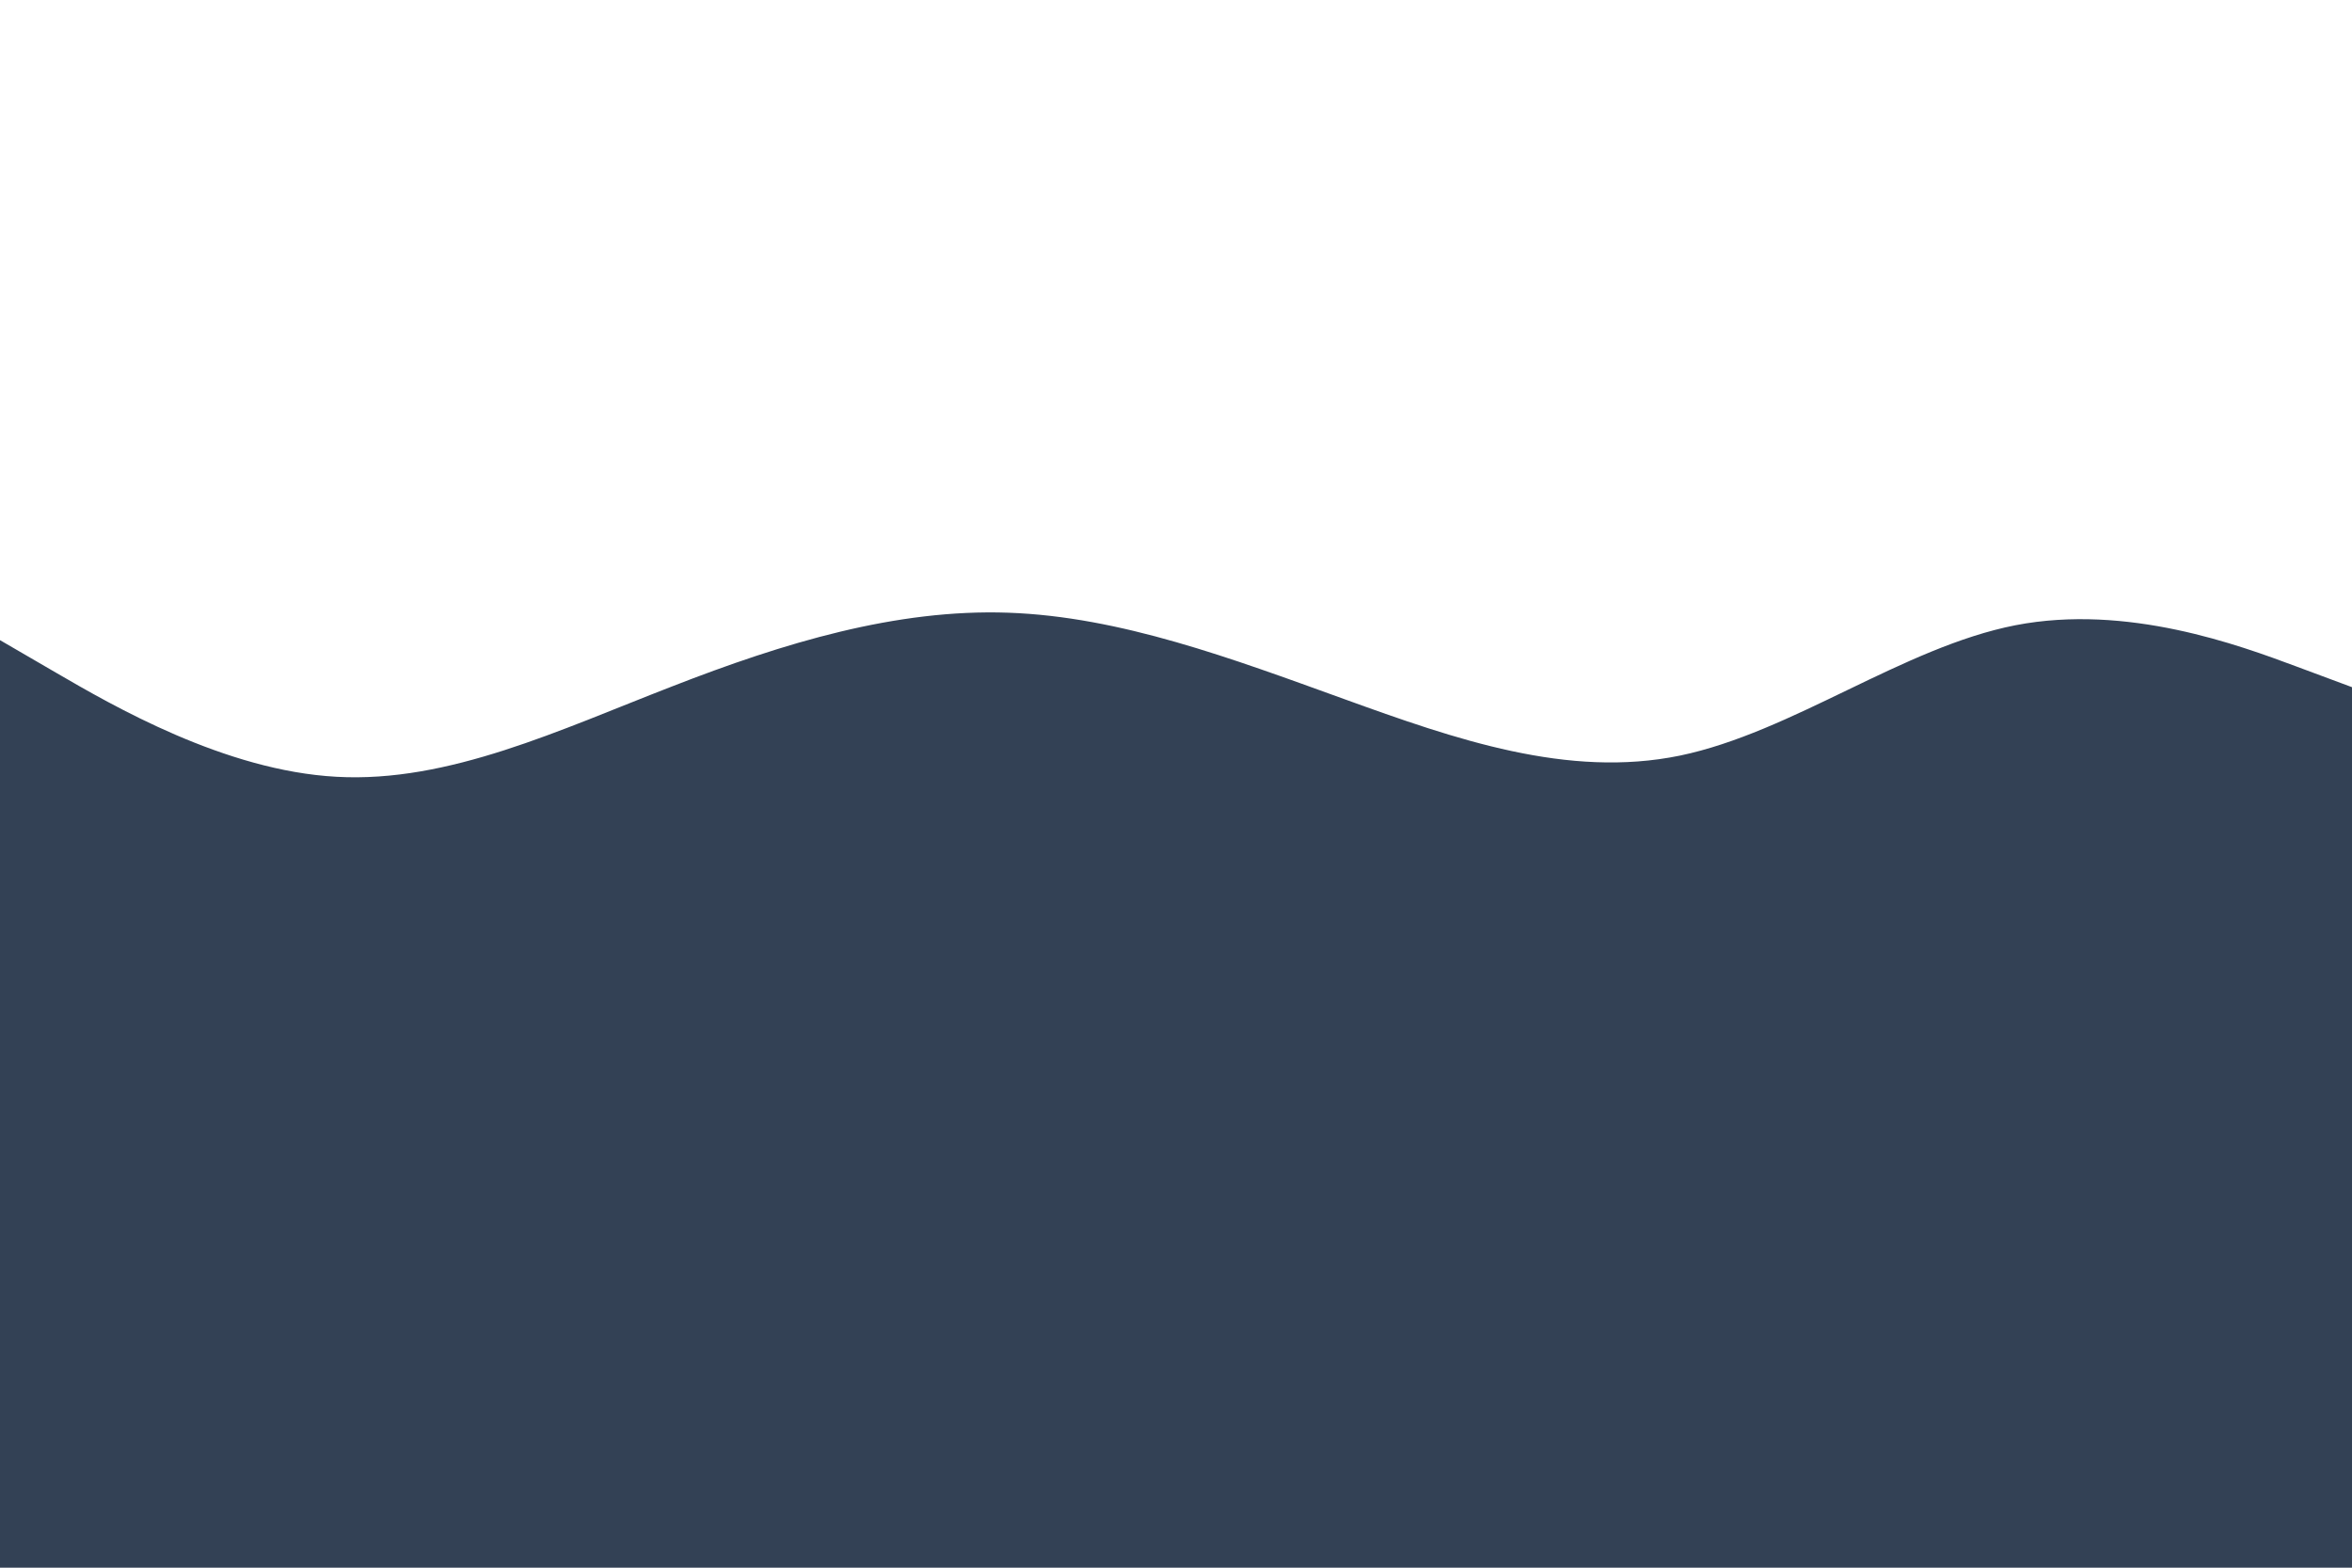 <svg id="visual" viewBox="0 0 900 600" width="900" height="600" xmlns="http://www.w3.org/2000/svg" xmlns:xlink="http://www.w3.org/1999/xlink" version="1.1"><path d="M0 245L21.5 257.5C43 270 86 295 128.8 297.3C171.7 299.7 214.3 279.3 257.2 262.7C300 246 343 233 385.8 234.5C428.7 236 471.3 252 514.2 267.5C557 283 600 298 642.8 289.2C685.7 280.3 728.3 247.7 771.2 239.3C814 231 857 247 878.5 255L900 263L900 601L878.5 601C857 601 814 601 771.2 601C728.3 601 685.7 601 642.8 601C600 601 557 601 514.2 601C471.3 601 428.7 601 385.8 601C343 601 300 601 257.2 601C214.3 601 171.7 601 128.8 601C86 601 43 601 21.5 601L0 601Z" fill="#334155" stroke-linecap="round" stroke-linejoin="miter"></path></svg>
